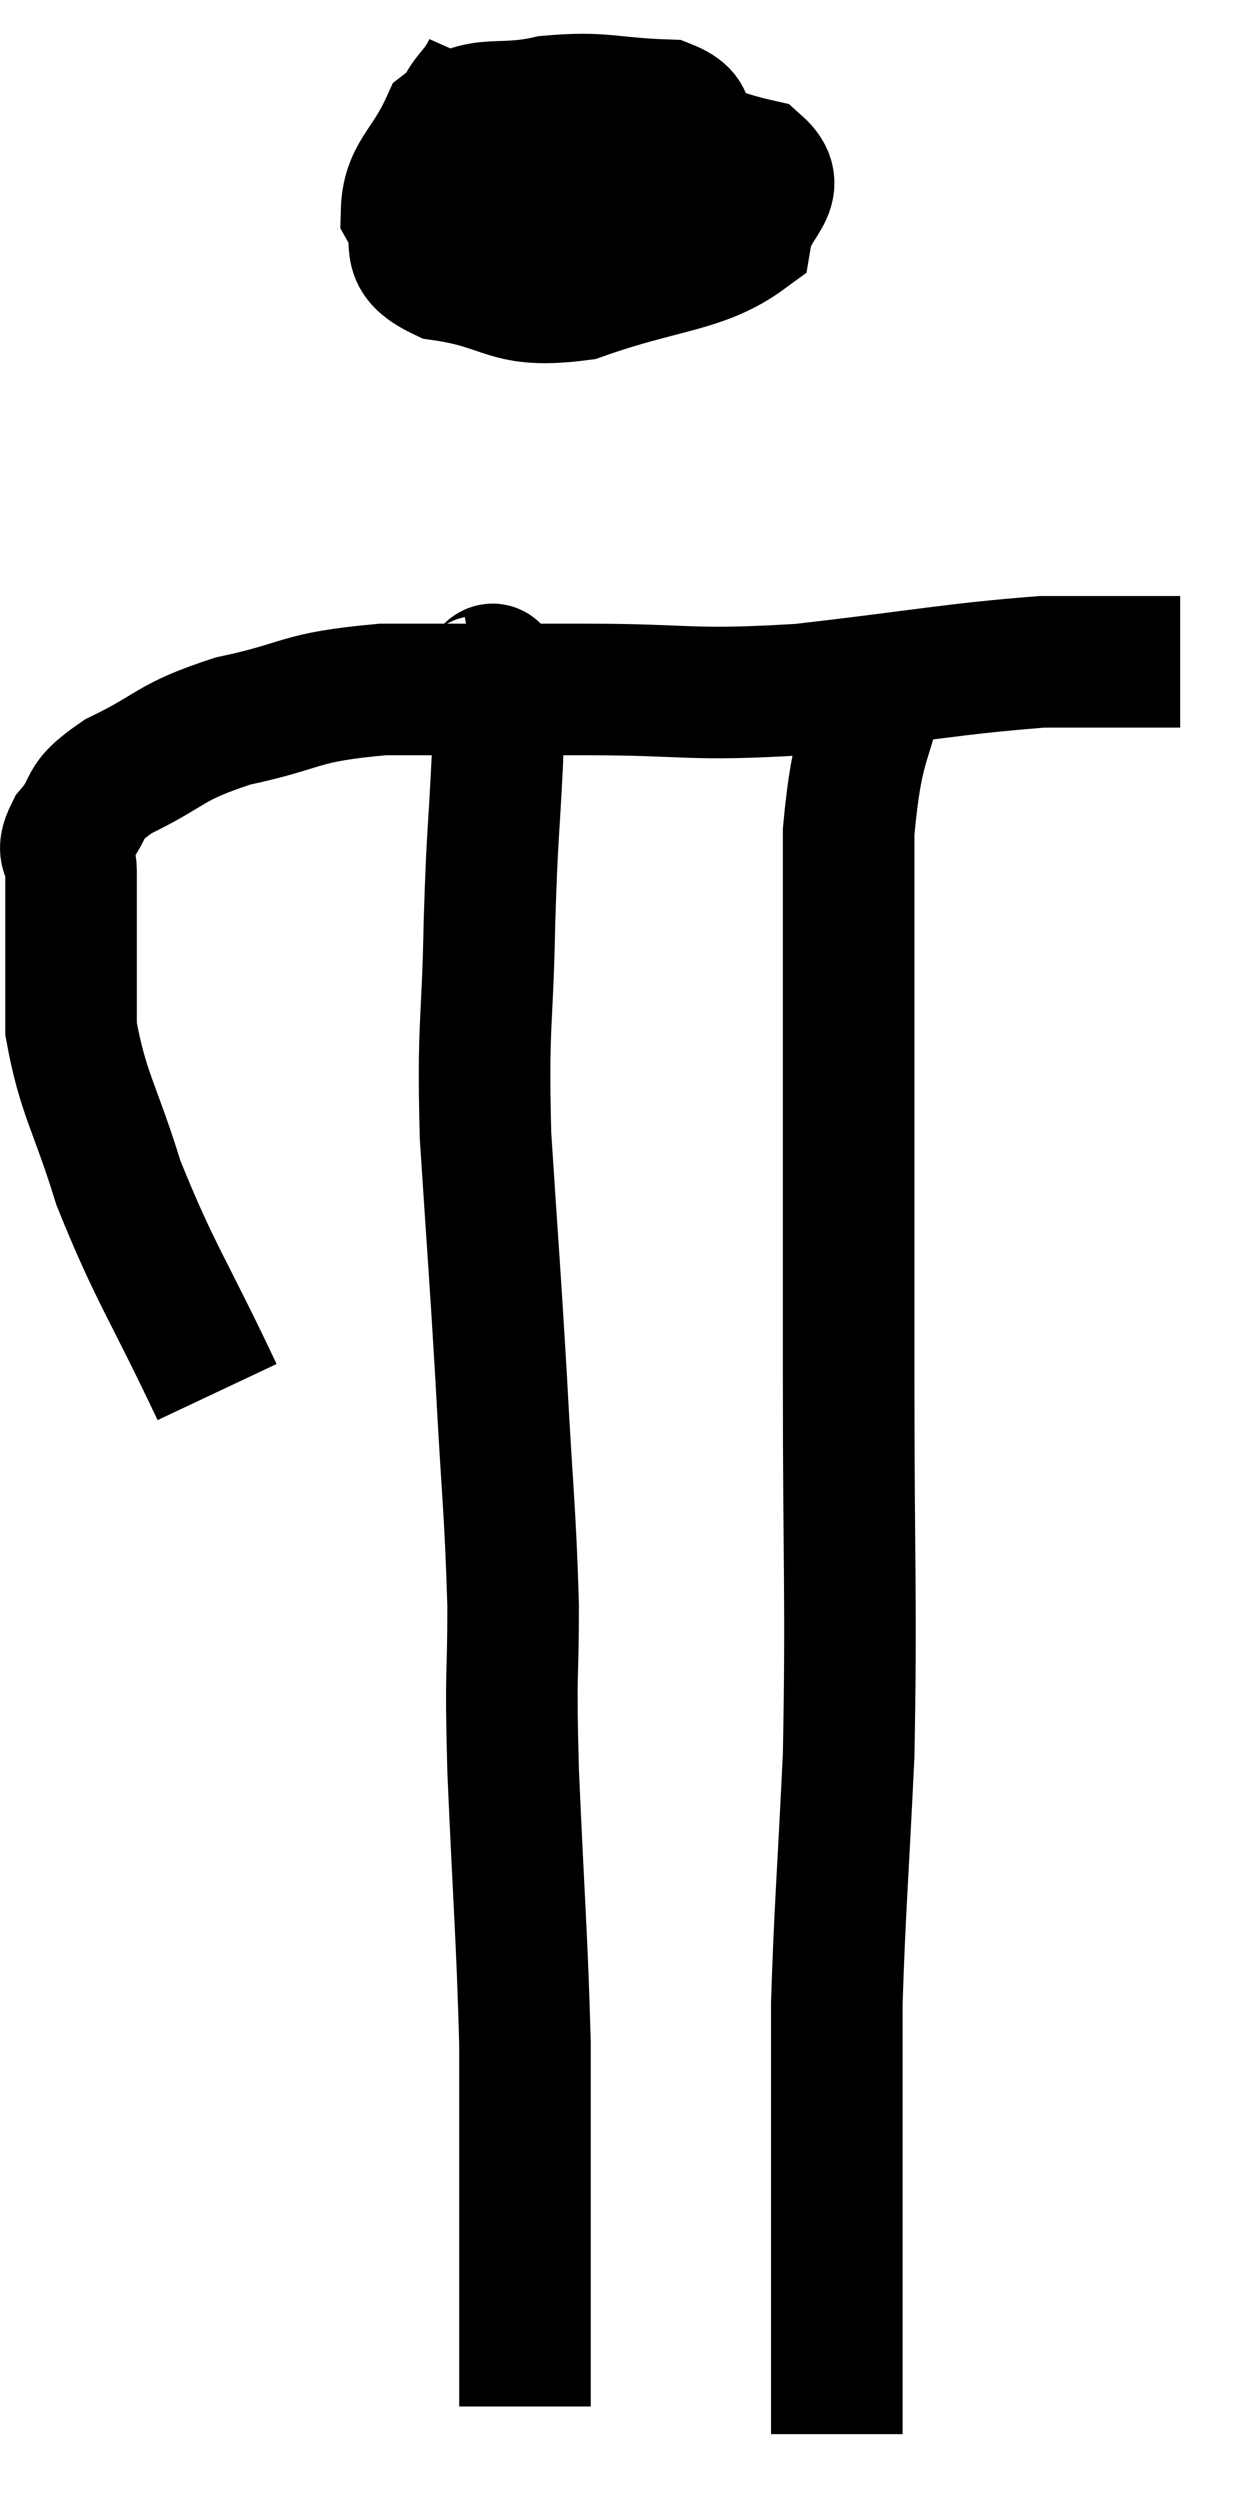<svg xmlns="http://www.w3.org/2000/svg" viewBox="10.62 4.88 18.94 38" width="18.94" height="38"><path d="M 13.92 26.04 C 13.17 24.45, 12.975 24.24, 12.42 22.86 C 12.06 21.69, 11.88 21.51, 11.7 20.52 C 11.7 19.71, 11.7 19.5, 11.7 18.9 C 11.7 18.51, 11.7 18.465, 11.7 18.12 C 11.7 17.82, 11.52 17.88, 11.7 17.52 C 12.06 17.1, 11.805 17.1, 12.42 16.68 C 13.29 16.26, 13.155 16.17, 14.16 15.84 C 15.3 15.6, 15.105 15.48, 16.44 15.36 C 17.97 15.36, 17.91 15.36, 19.5 15.36 C 21.15 15.36, 21.06 15.465, 22.8 15.36 C 24.63 15.15, 25.11 15.045, 26.46 14.94 C 27.33 14.94, 27.675 14.94, 28.2 14.94 C 28.38 14.94, 28.47 14.94, 28.56 14.94 L 28.56 14.94" fill="none" stroke="black" stroke-width="2"></path><path d="M 18.06 5.88 C 17.82 6.42, 17.565 6.33, 17.58 6.96 C 17.85 7.68, 17.745 7.995, 18.12 8.4 C 18.6 8.49, 18.45 8.655, 19.08 8.58 C 19.86 8.34, 20.145 8.43, 20.64 8.1 C 20.85 7.68, 21.03 7.665, 21.06 7.26 C 20.91 6.87, 21.285 6.69, 20.76 6.48 C 19.86 6.45, 19.8 6.345, 18.96 6.42 C 18.18 6.6, 17.94 6.36, 17.4 6.78 C 17.1 7.44, 16.815 7.53, 16.8 8.1 C 17.07 8.58, 16.68 8.745, 17.34 9.06 C 18.39 9.21, 18.285 9.51, 19.44 9.36 C 20.7 8.91, 21.285 8.955, 21.96 8.46 C 22.05 7.92, 22.56 7.755, 22.14 7.38 C 21.21 7.17, 21.195 6.96, 20.28 6.96 C 19.38 7.17, 18.99 7.2, 18.48 7.38 L 18.24 7.68" fill="none" stroke="black" stroke-width="2"></path><path d="M 17.88 15.24 C 18.03 15.21, 18.105 14.88, 18.18 15.18 C 18.18 15.81, 18.21 15.51, 18.18 16.44 C 18.12 17.67, 18.105 17.475, 18.06 18.9 C 18.03 20.52, 17.955 20.4, 18 22.14 C 18.12 24, 18.135 24.075, 18.24 25.86 C 18.33 27.57, 18.375 27.795, 18.42 29.28 C 18.42 30.54, 18.375 30.135, 18.42 31.8 C 18.51 33.87, 18.555 34.305, 18.6 35.94 C 18.6 37.14, 18.6 37.35, 18.6 38.34 C 18.6 39.12, 18.6 39.39, 18.6 39.9 C 18.6 40.14, 18.6 40.11, 18.6 40.38 C 18.6 40.68, 18.6 40.83, 18.6 40.98 C 18.6 40.98, 18.6 40.86, 18.6 40.98 C 18.6 41.22, 18.6 41.34, 18.6 41.46 C 18.6 41.46, 18.6 41.46, 18.6 41.46 C 18.6 41.46, 18.6 41.46, 18.6 41.46 L 18.6 41.46" fill="none" stroke="black" stroke-width="2"></path><path d="M 24.06 15 C 23.79 16.26, 23.655 16.065, 23.52 17.52 C 23.52 19.17, 23.52 18.735, 23.52 20.82 C 23.52 23.34, 23.52 23.175, 23.52 25.86 C 23.52 28.71, 23.565 29.19, 23.52 31.56 C 23.43 33.45, 23.385 33.915, 23.34 35.34 C 23.34 36.3, 23.34 36.12, 23.34 37.26 C 23.34 38.58, 23.34 38.895, 23.34 39.9 C 23.34 40.59, 23.34 40.785, 23.34 41.28 C 23.34 41.58, 23.34 41.73, 23.34 41.88 C 23.34 41.88, 23.34 41.88, 23.34 41.88 C 23.34 41.88, 23.34 41.88, 23.34 41.88 L 23.34 41.88" fill="none" stroke="black" stroke-width="2"></path></svg>